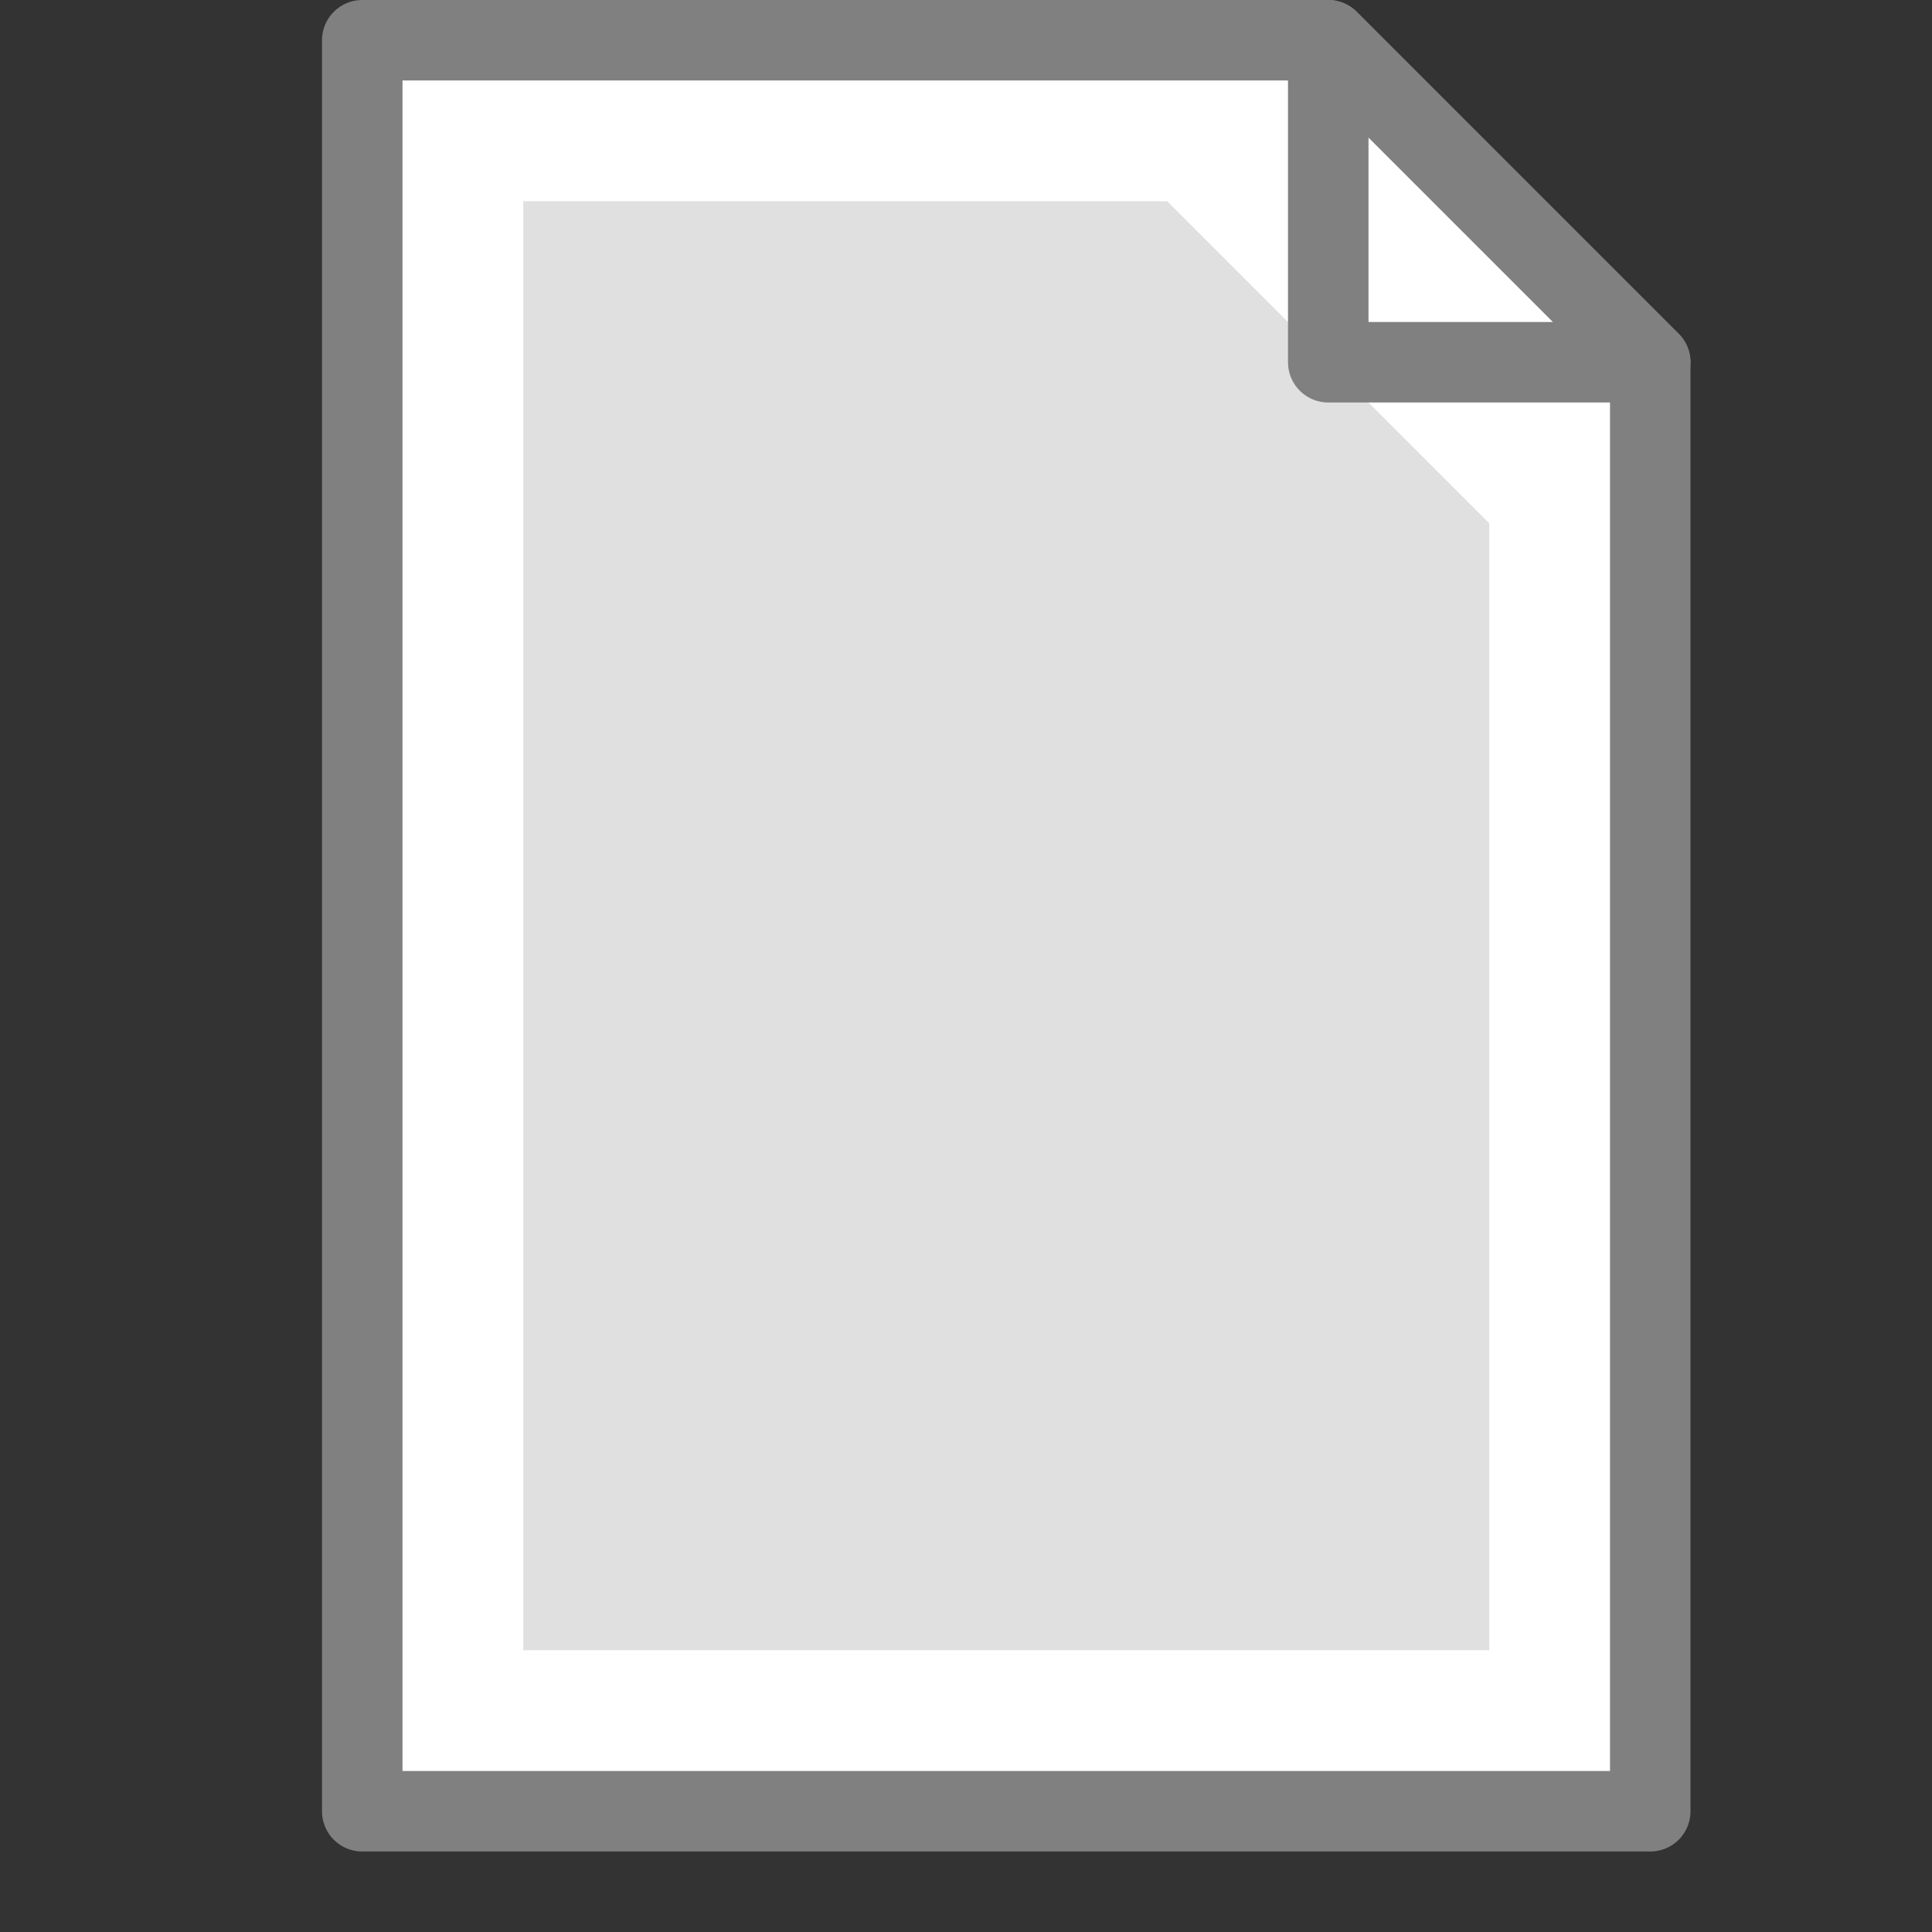 <svg xmlns="http://www.w3.org/2000/svg" xmlns:svg="http://www.w3.org/2000/svg" id="svg2" width="24" height="24" version="1.1"><rect width="100%" height="100%" fill="#333333" stroke="none"/><g id="layer1" transform="translate(0,-1028.362)"><g id="g3801" transform="translate(-4,4)"><path id="path3799" fill="#fff" fill-opacity="1" stroke="none" stroke-width="1" d="m 8.5,1024.862 0,22 16,0 0,-18 -4,-4 z" color="#000" display="inline" enable-background="accumulate" overflow="visible" visibility="visible" style="marker:none"/><path d="m 10.5,1026.862 0,18 12,0 0,-14 -4,-4 z" style="marker:none" id="rect2995" fill="#e0e0e0" fill-opacity="1" fill-rule="nonzero" stroke="none" stroke-width="1" color="#000" display="inline" enable-background="accumulate" overflow="visible" visibility="visible"/><path id="path3754" fill="none" stroke="gray" stroke-dasharray="none" stroke-linecap="round" stroke-linejoin="round" stroke-miterlimit="4" stroke-opacity="1" stroke-width="1" d="m 8.5,1024.862 0,22 16,0 0,-18 -4,-4 z" color="#000" display="inline" enable-background="accumulate" overflow="visible" visibility="visible" style="marker:none"/><path stroke-width="1" style="marker:none" id="path3756" fill="none" stroke="gray" stroke-dasharray="none" stroke-linecap="round" stroke-linejoin="round" stroke-miterlimit="4" stroke-opacity="1" d="m 20.5,1028.862 4,0 -4,-4 z" color="#000" display="inline" enable-background="accumulate" overflow="visible" visibility="visible"/></g></g></svg>